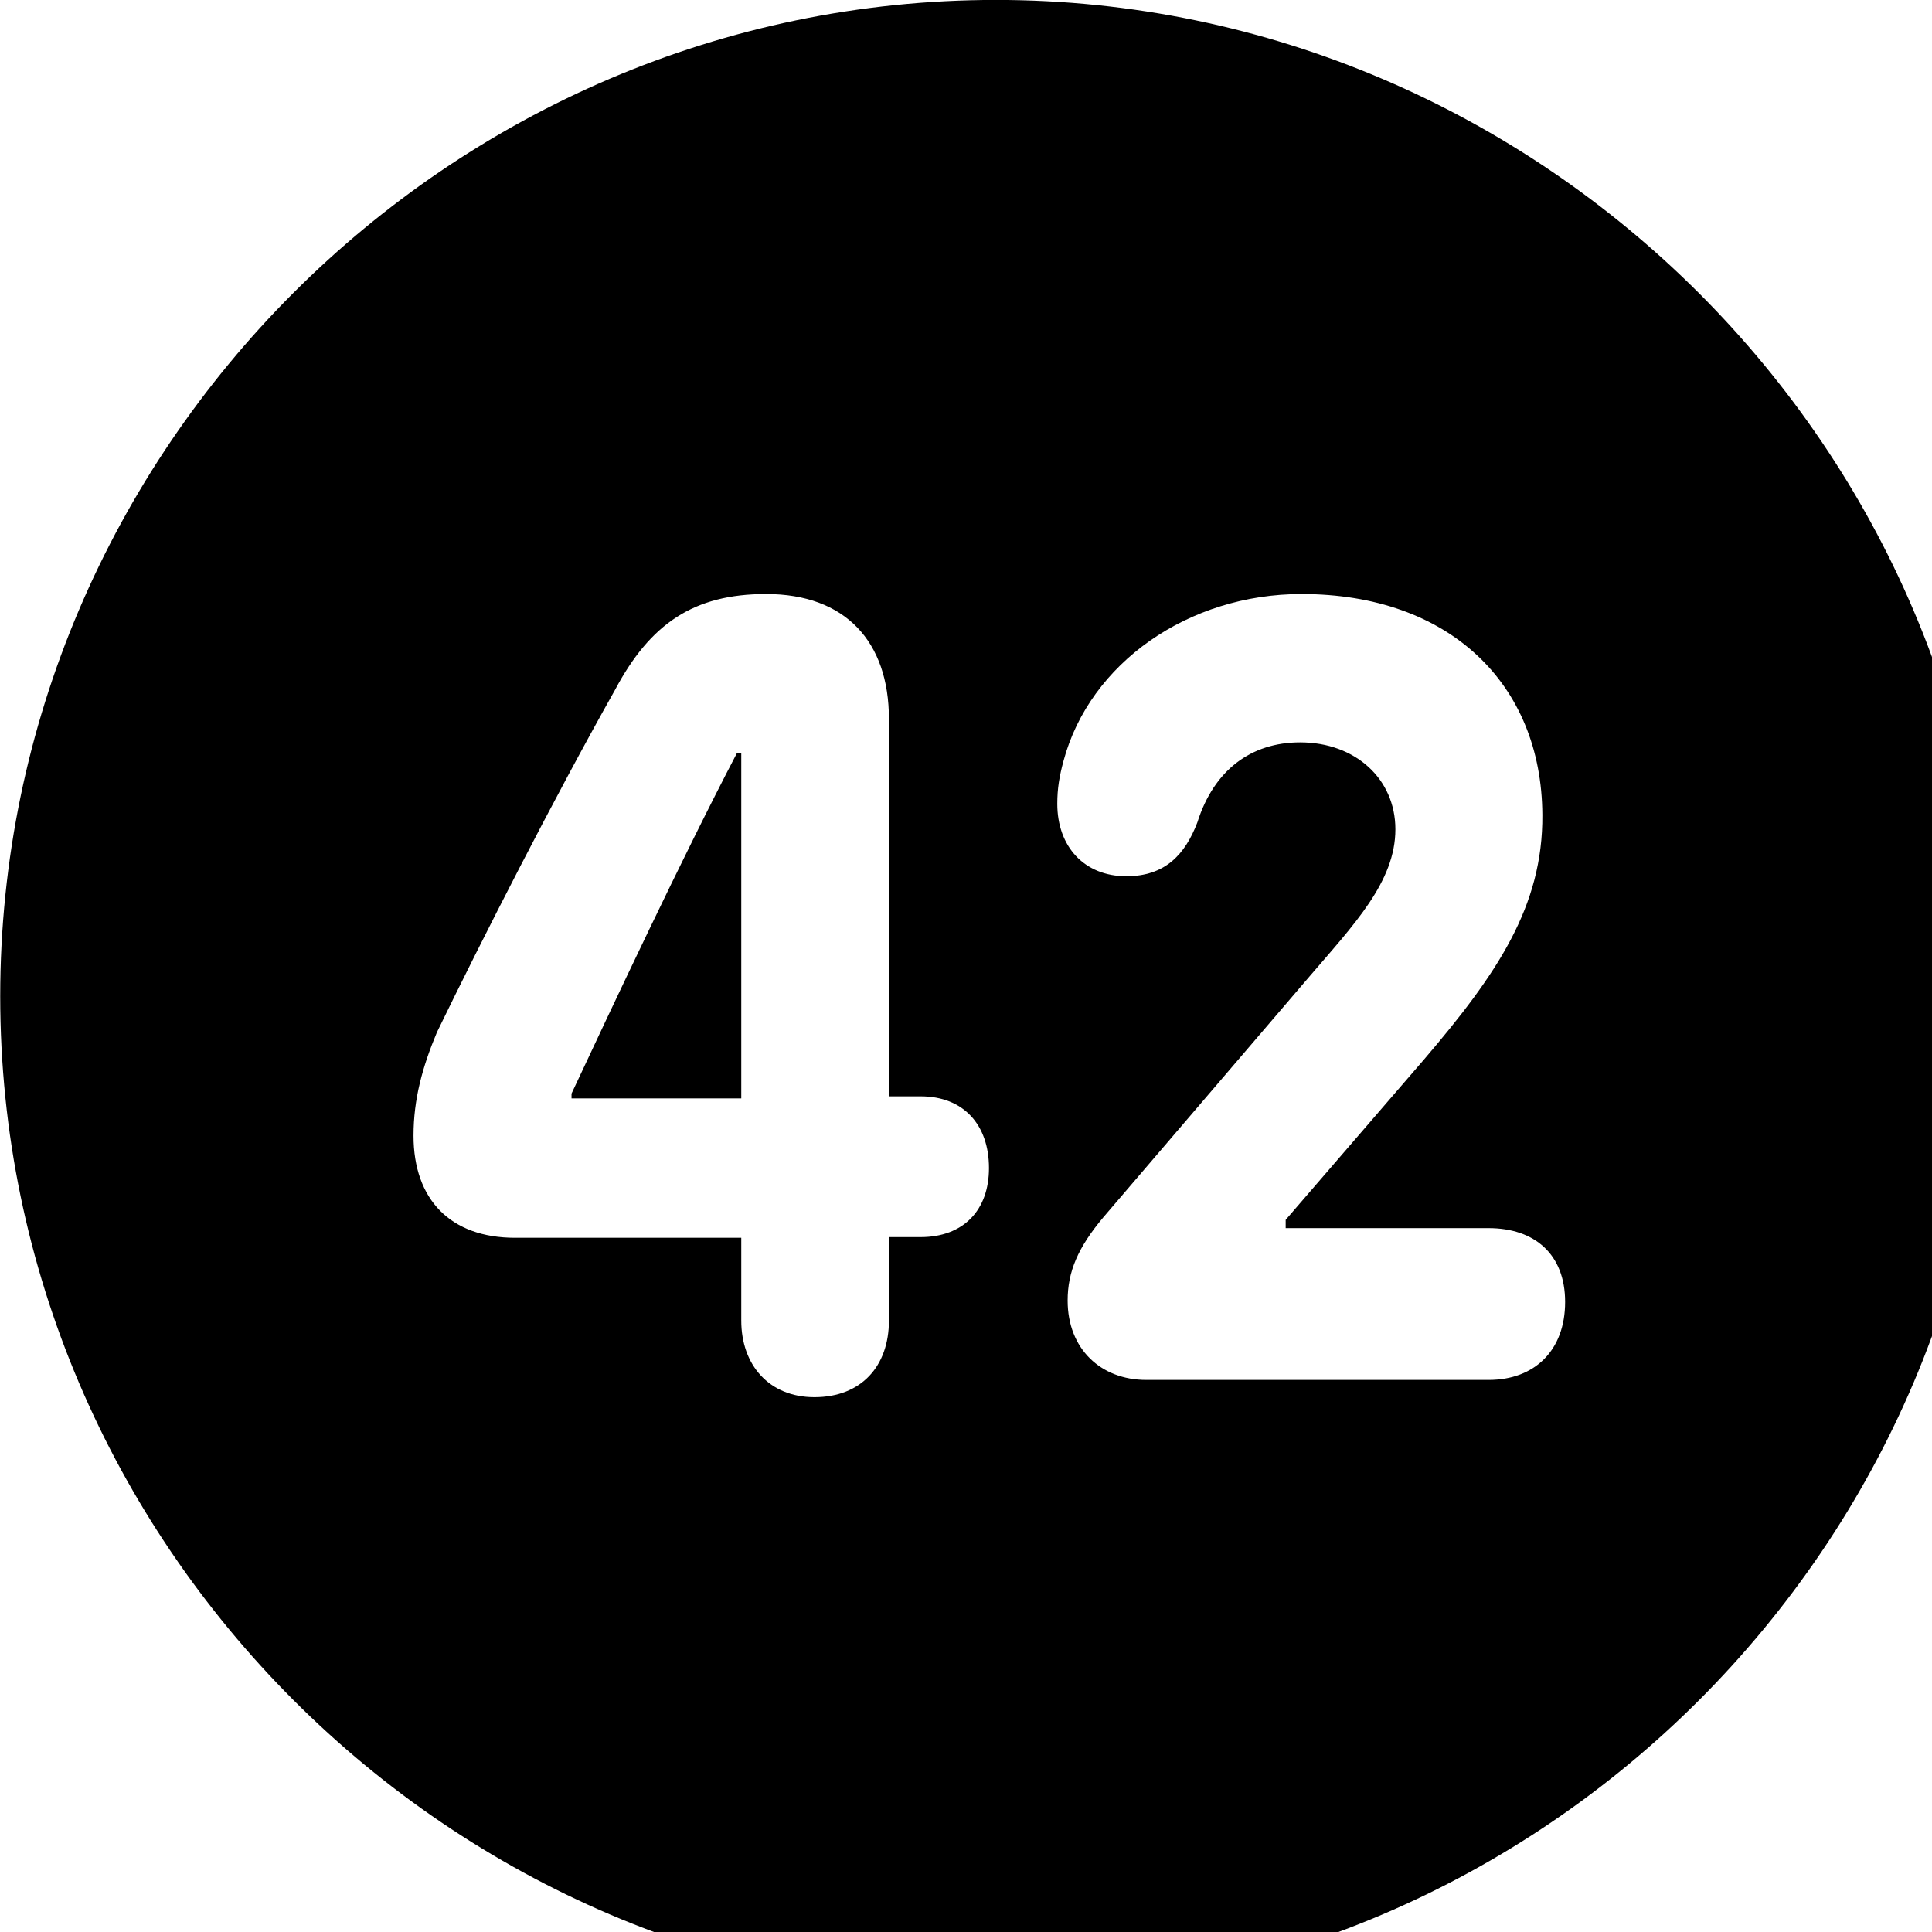 <svg xmlns="http://www.w3.org/2000/svg" viewBox="0 0 28 28" width="28" height="28">
  <path d="M14.433 28.889C22.363 28.889 28.873 22.369 28.873 14.439C28.873 6.519 22.353 -0.001 14.433 -0.001C6.513 -0.001 0.003 6.519 0.003 14.439C0.003 22.369 6.523 28.889 14.433 28.889ZM11.803 20.249C11.143 20.249 10.743 19.779 10.743 19.139V17.939H7.463C6.533 17.939 5.993 17.389 5.993 16.459C5.993 15.929 6.123 15.459 6.333 14.959C6.983 13.619 8.023 11.579 8.913 9.999C9.423 9.039 10.053 8.609 11.103 8.609C12.253 8.609 12.883 9.299 12.883 10.419V15.889H13.343C13.963 15.889 14.333 16.299 14.333 16.929C14.333 17.539 13.963 17.929 13.343 17.929H12.883V19.139C12.883 19.799 12.483 20.249 11.803 20.249ZM16.613 19.999C15.953 19.999 15.473 19.549 15.473 18.849C15.473 18.429 15.623 18.079 15.993 17.639L18.963 14.169C19.623 13.399 20.223 12.779 20.223 12.019C20.223 11.289 19.643 10.759 18.843 10.759C18.133 10.759 17.593 11.159 17.353 11.919C17.173 12.389 16.883 12.699 16.323 12.699C15.713 12.699 15.323 12.269 15.323 11.649C15.323 11.429 15.353 11.249 15.413 11.029C15.793 9.609 17.223 8.609 18.863 8.609C21.003 8.609 22.343 9.909 22.353 11.809C22.363 13.139 21.693 14.119 20.643 15.349L18.633 17.679V17.799H21.573C22.243 17.799 22.683 18.179 22.683 18.869C22.683 19.569 22.243 19.999 21.573 19.999ZM10.743 15.919V10.909H10.683C9.883 12.439 8.873 14.589 8.283 15.849V15.919Z" />
</svg>